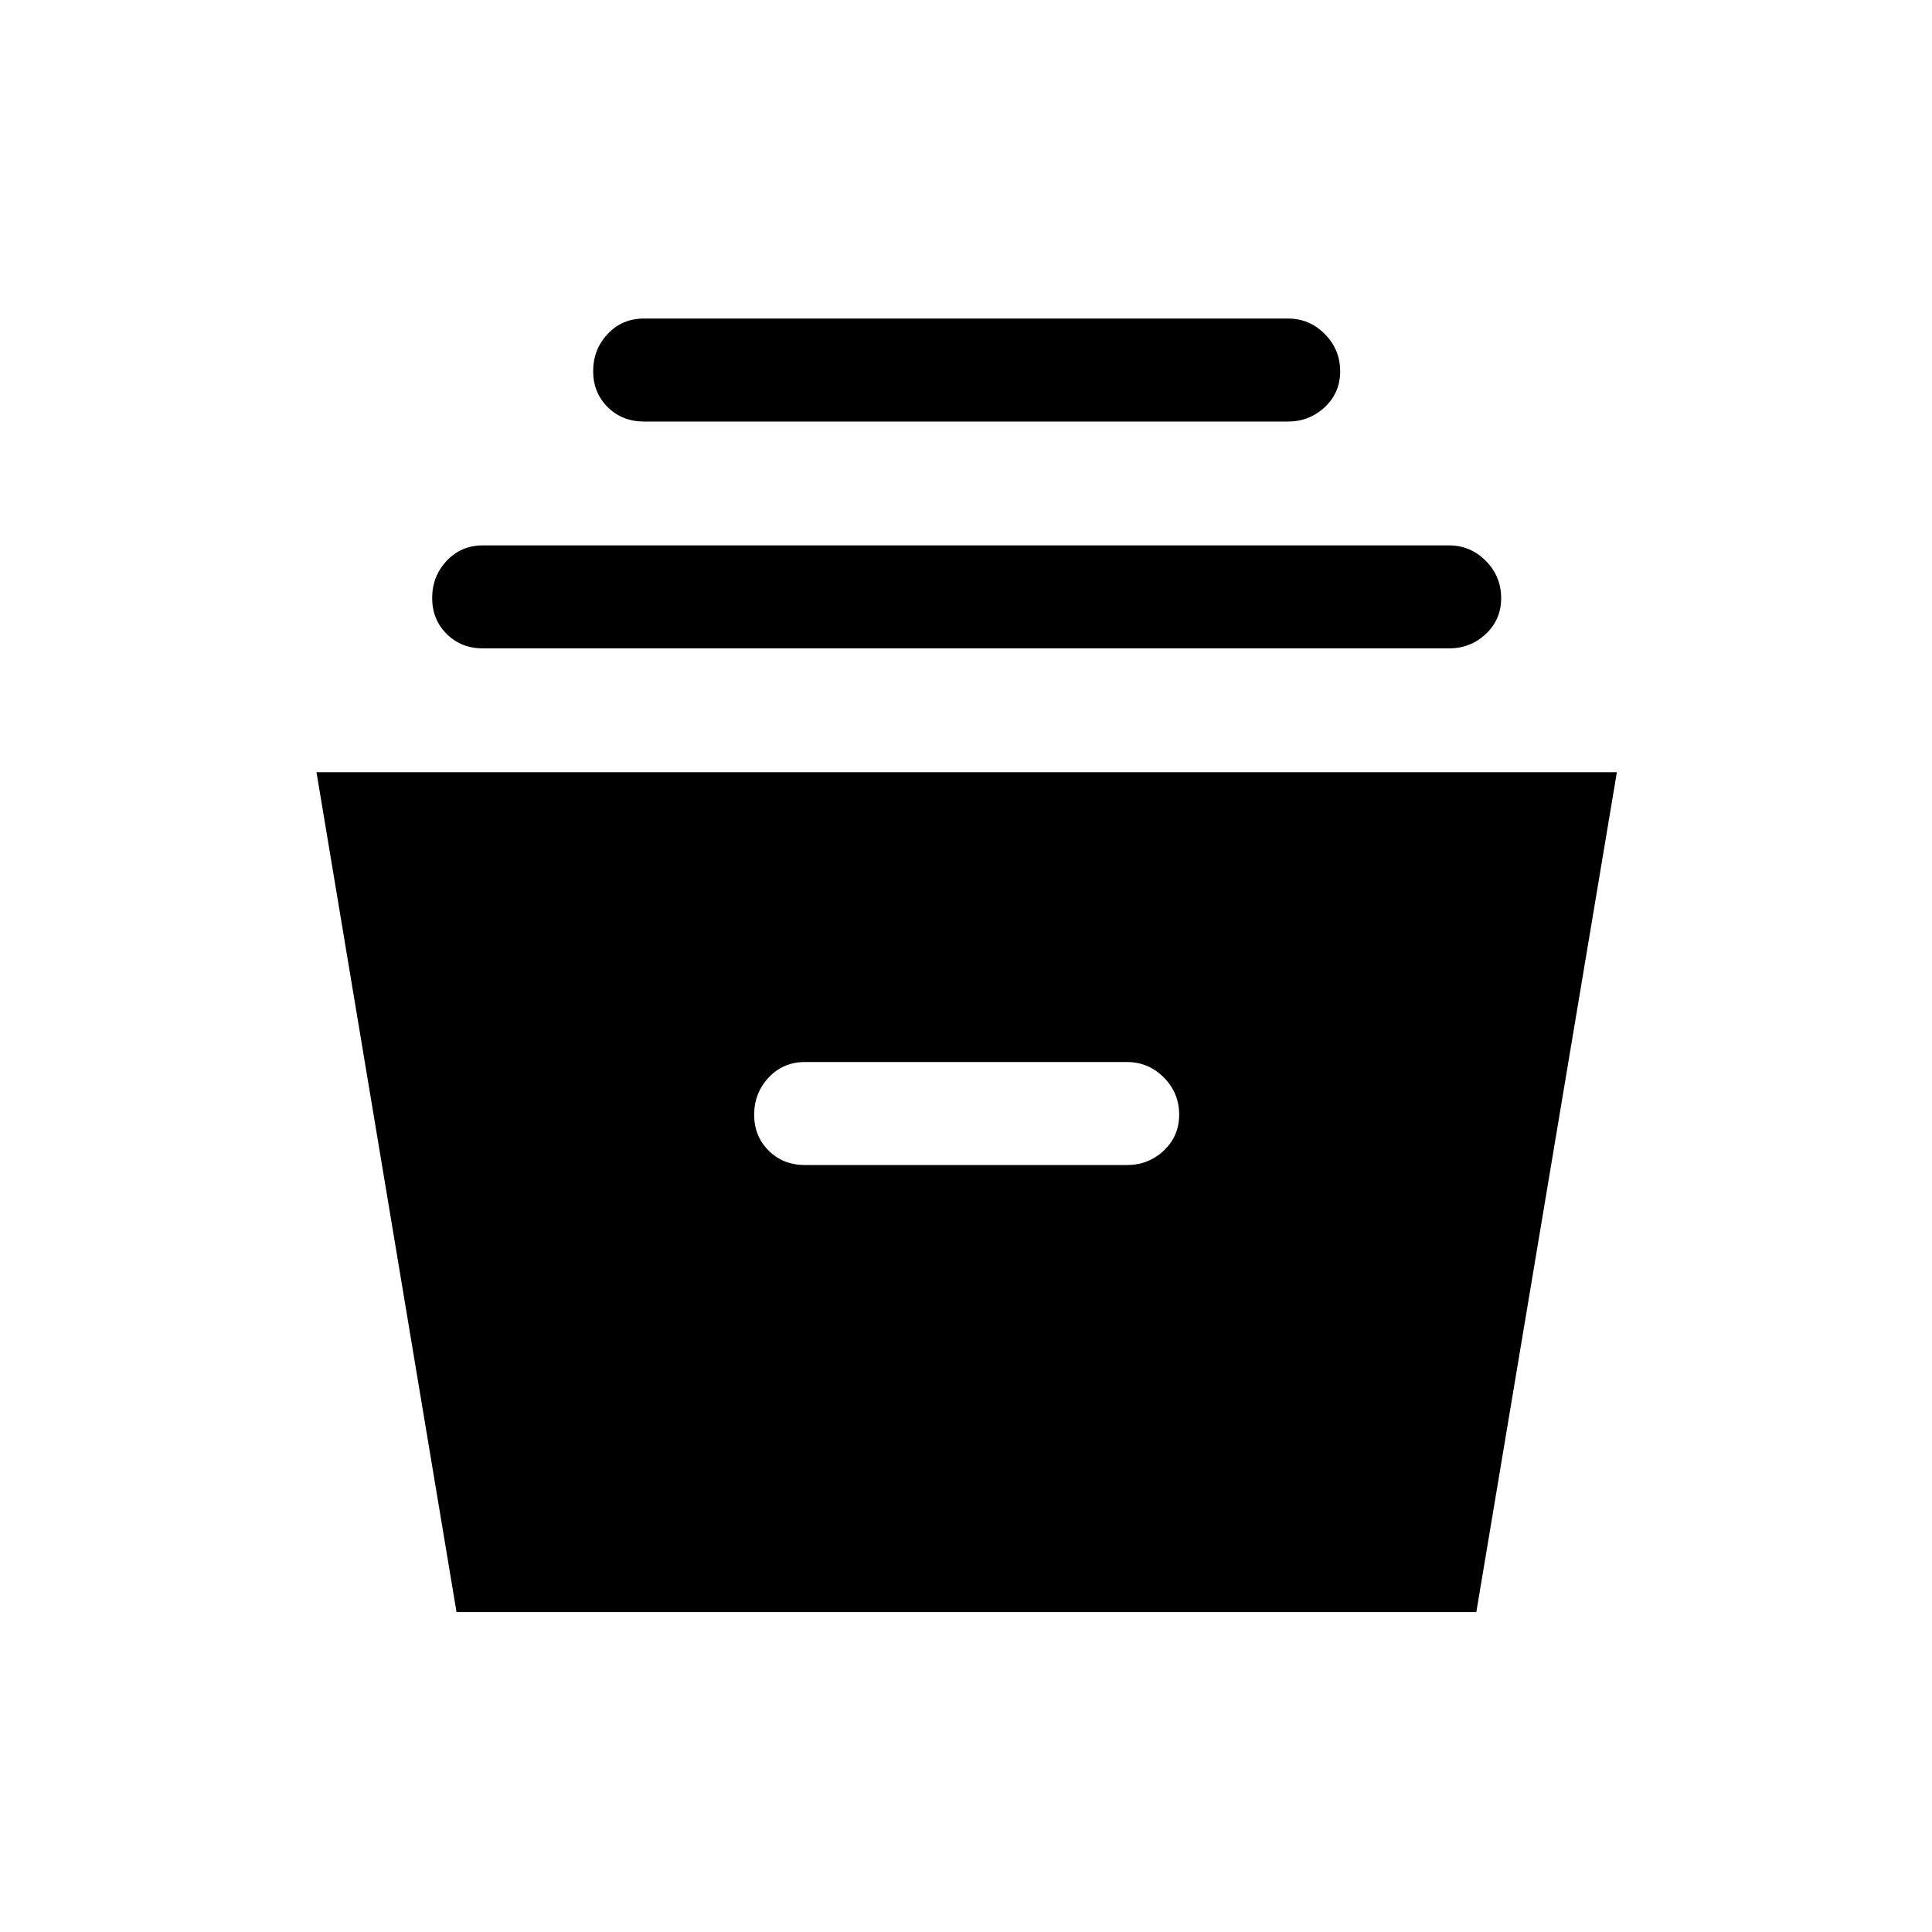 <svg xmlns="http://www.w3.org/2000/svg" height="40" viewBox="0 -960 960 960" width="40"><path d="m226.85-158.95-69.59-417.33h646.15l-69.84 417.33H226.85ZM400-381.1h160q10.67 0 18.3-7.2 7.62-7.19 7.62-17.83 0-10.79-7.62-18.47-7.63-7.68-18.3-7.68H400q-10.88 0-18.07 7.71-7.19 7.7-7.19 18.5 0 10.63 7.19 17.8T400-381.1ZM240-637.82q-10.88 0-18.07-7.19-7.19-7.2-7.19-17.84 0-10.79 7.19-18.47T240-689h480q10.67 0 18.3 7.71 7.62 7.7 7.62 18.5 0 10.64-7.62 17.8-7.63 7.17-18.3 7.17H240Zm80-112.72q-10.88 0-18.07-7.19-7.19-7.2-7.19-17.83 0-10.8 7.19-18.48t18.07-7.68h320q10.67 0 18.3 7.71 7.62 7.71 7.62 18.5 0 10.64-7.62 17.8-7.63 7.17-18.3 7.17H320Z"/></svg>